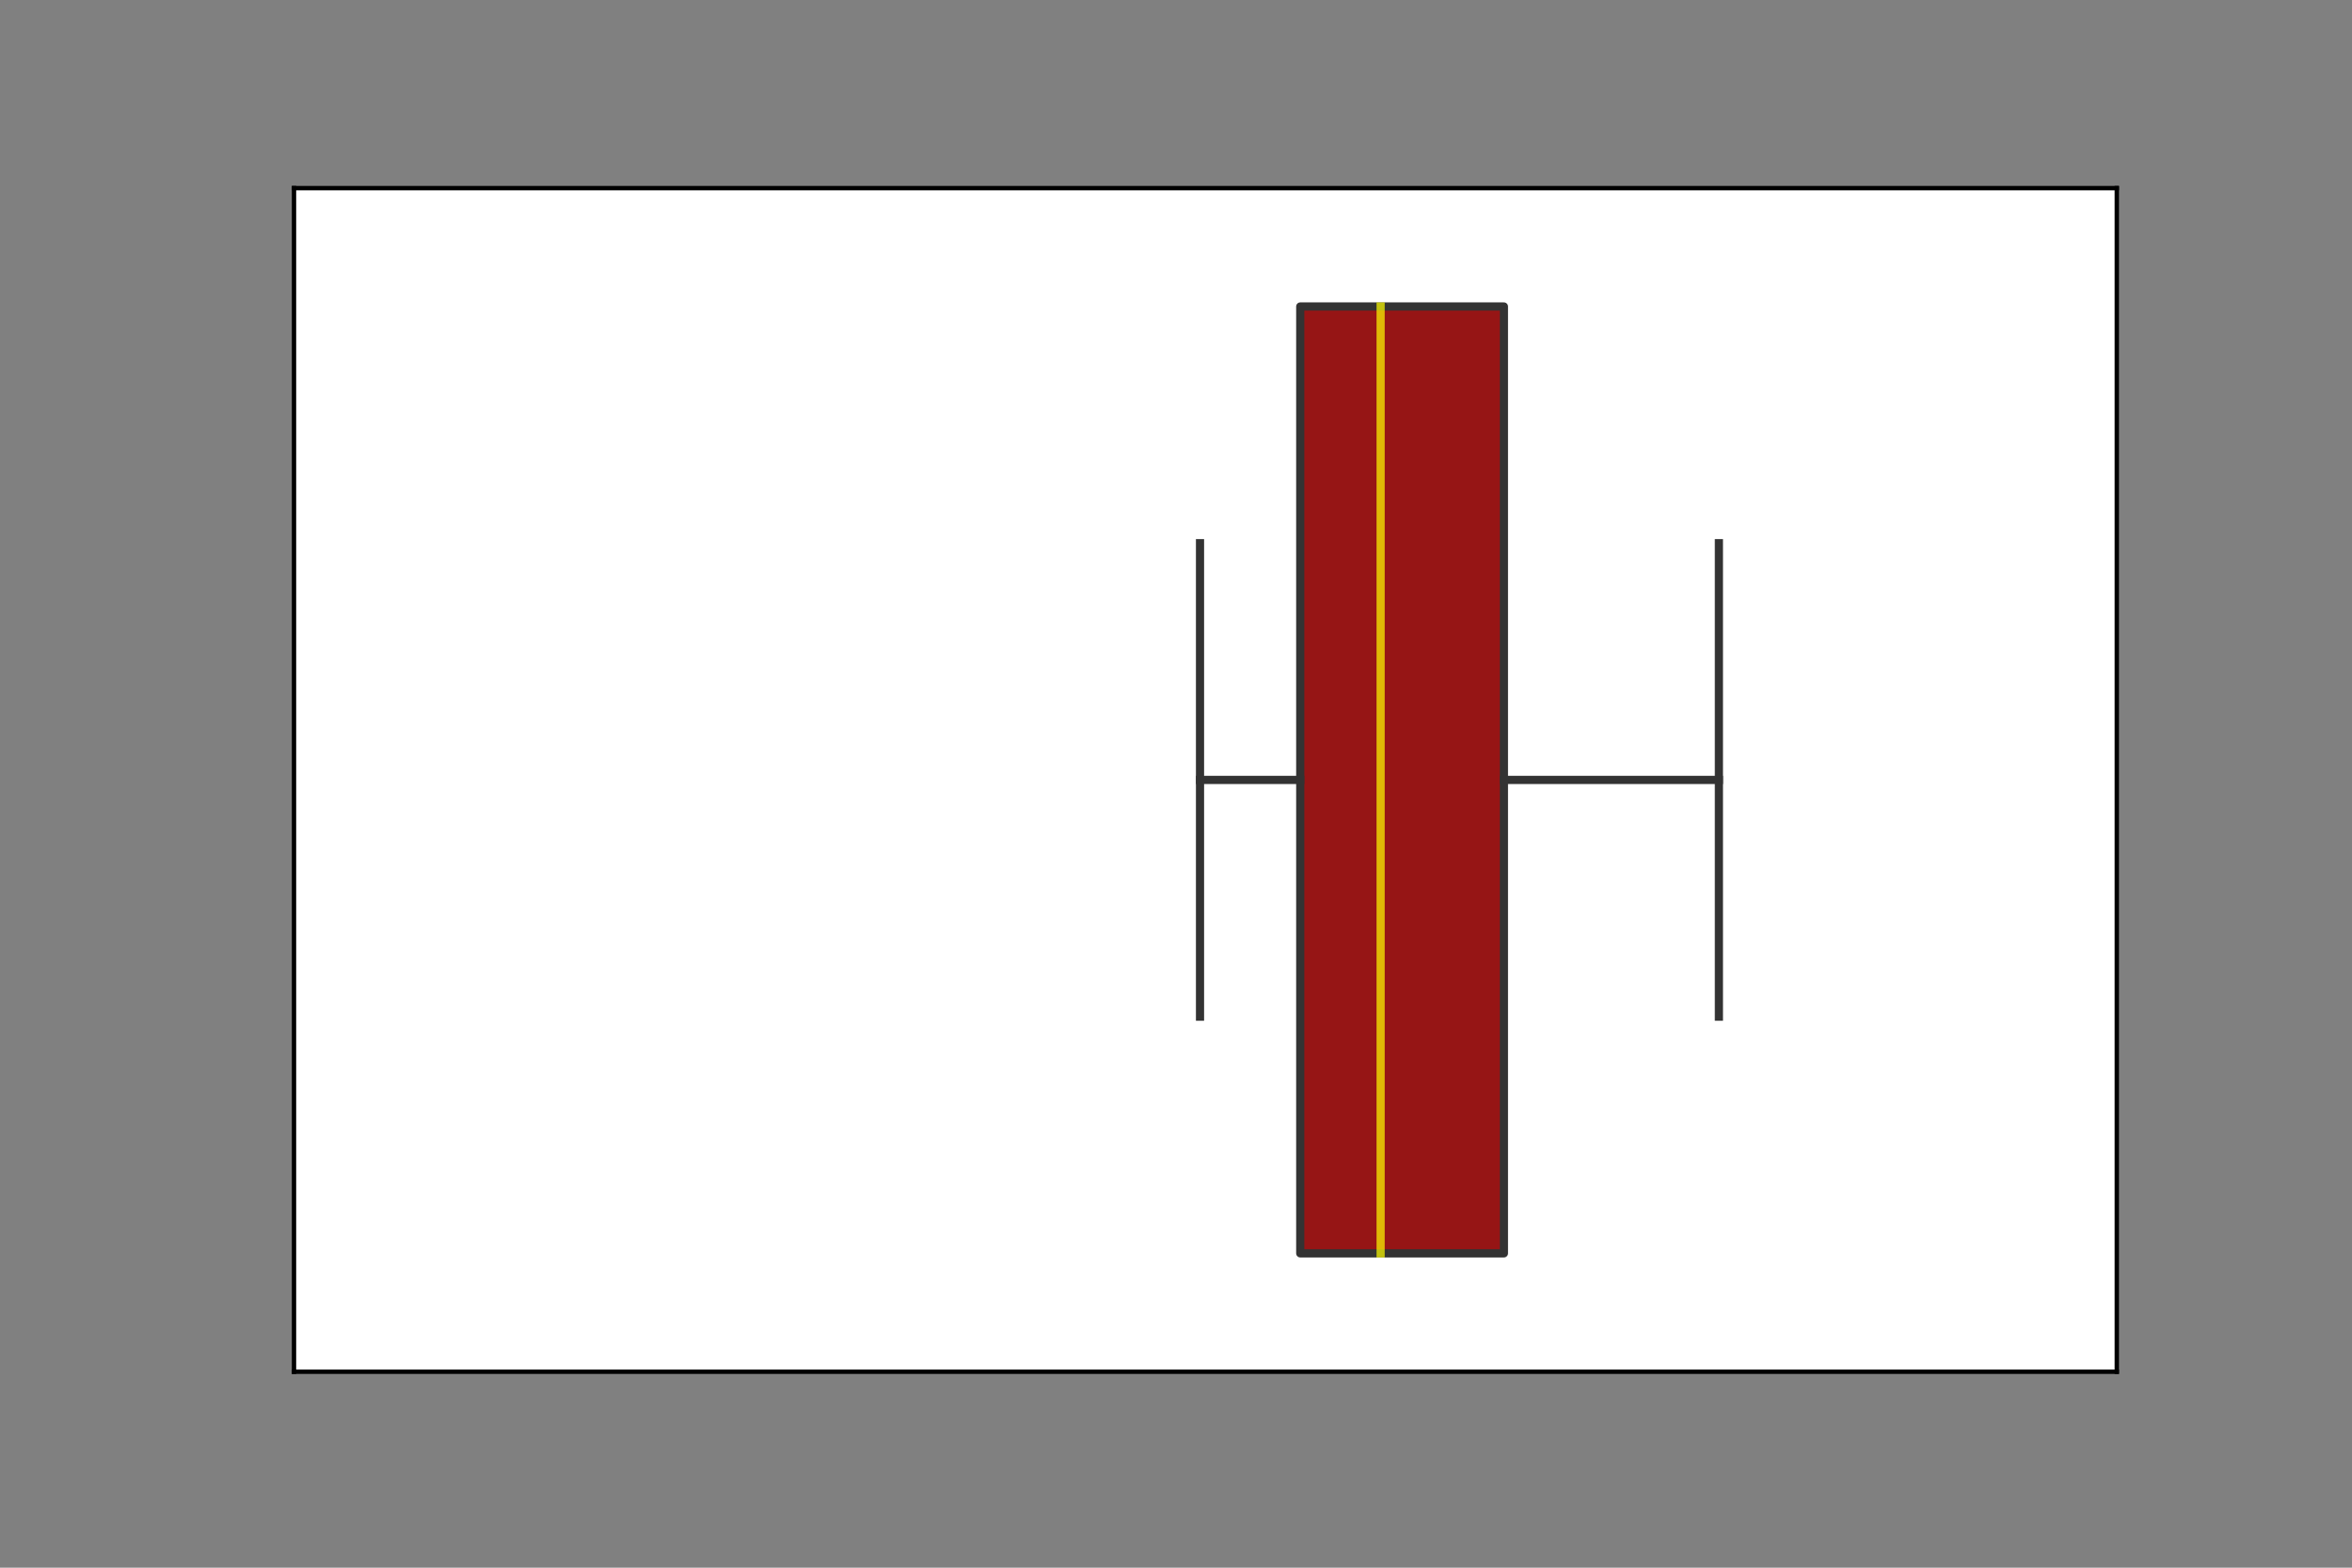 <?xml version="1.0" encoding="utf-8" standalone="no"?>
<!DOCTYPE svg PUBLIC "-//W3C//DTD SVG 1.1//EN"
  "http://www.w3.org/Graphics/SVG/1.1/DTD/svg11.dtd">
<svg xmlns:xlink="http://www.w3.org/1999/xlink" width="432pt" height="288pt" viewBox="0 0 432 288" xmlns="http://www.w3.org/2000/svg" version="1.1">
 <rect x="0" y="0" width="432" height="288" fill="#808080" stroke="none"/>
 <defs>
  <style type="text/css">*{stroke-linejoin: round; stroke-linecap: butt}</style>
 </defs>
 <g id="figure_1">
  <g id="patch_1">
   <path d="M 0 288 
L 432 288 
L 432 0 
L 0 0 
L 0 288 
z
" style="fill: none"/>
  </g>
  <g id="axes_1">
   <g id="patch_2">
    <path d="M 54 252 
L 388.8 252 
L 388.8 34.56 
L 54 34.56 
z
" style="fill: #ffffff"/>
   </g>
   <g id="patch_3">
    <path d="M 238.82 56.304 
L 238.82 230.256 
L 276.231 230.256 
L 276.231 56.304 
L 238.82 56.304 
z
" clip-path="url(#pa6958ad4e3)" style="fill: #961515; stroke: #333333; stroke-width: 1.5; stroke-linejoin: miter"/>
   </g>
   <g id="line2d_1">
    <path d="M 238.82 143.28 
L 220.41 143.28 
" clip-path="url(#pa6958ad4e3)" style="fill: none; stroke: #333333; stroke-width: 1.5; stroke-linecap: square"/>
   </g>
   <g id="line2d_2">
    <path d="M 276.231 143.28 
L 315.716 143.28 
" clip-path="url(#pa6958ad4e3)" style="fill: none; stroke: #333333; stroke-width: 1.5; stroke-linecap: square"/>
   </g>
   <g id="line2d_3">
    <path d="M 220.41 99.792 
L 220.41 186.768 
" clip-path="url(#pa6958ad4e3)" style="fill: none; stroke: #333333; stroke-width: 1.5; stroke-linecap: square"/>
   </g>
   <g id="line2d_4">
    <path d="M 315.716 99.792 
L 315.716 186.768 
" clip-path="url(#pa6958ad4e3)" style="fill: none; stroke: #333333; stroke-width: 1.5; stroke-linecap: square"/>
   </g>
   <g id="line2d_5">
    <path d="M 253.583 56.304 
L 253.583 230.256 
" clip-path="url(#pa6958ad4e3)" style="fill: none; stroke: #ffff00; stroke-opacity: 0.7; stroke-width: 1.5; stroke-linecap: square"/>
   </g>
   <g id="patch_4">
    <path d="M 54 252 
L 54 34.56 
" style="fill: none; stroke: #000000; stroke-width: 0.8; stroke-linejoin: miter; stroke-linecap: square"/>
   </g>
   <g id="patch_5">
    <path d="M 388.8 252 
L 388.8 34.56 
" style="fill: none; stroke: #000000; stroke-width: 0.8; stroke-linejoin: miter; stroke-linecap: square"/>
   </g>
   <g id="patch_6">
    <path d="M 54 252 
L 388.8 252 
" style="fill: none; stroke: #000000; stroke-width: 0.8; stroke-linejoin: miter; stroke-linecap: square"/>
   </g>
   <g id="patch_7">
    <path d="M 54 34.56 
L 388.8 34.56 
" style="fill: none; stroke: #000000; stroke-width: 0.8; stroke-linejoin: miter; stroke-linecap: square"/>
   </g>
  </g>
 </g>
 <defs>
  <clipPath id="pa6958ad4e3">
   <rect x="54" y="34.56" width="334.8" height="217.44"/>
  </clipPath>
 </defs>
</svg>
